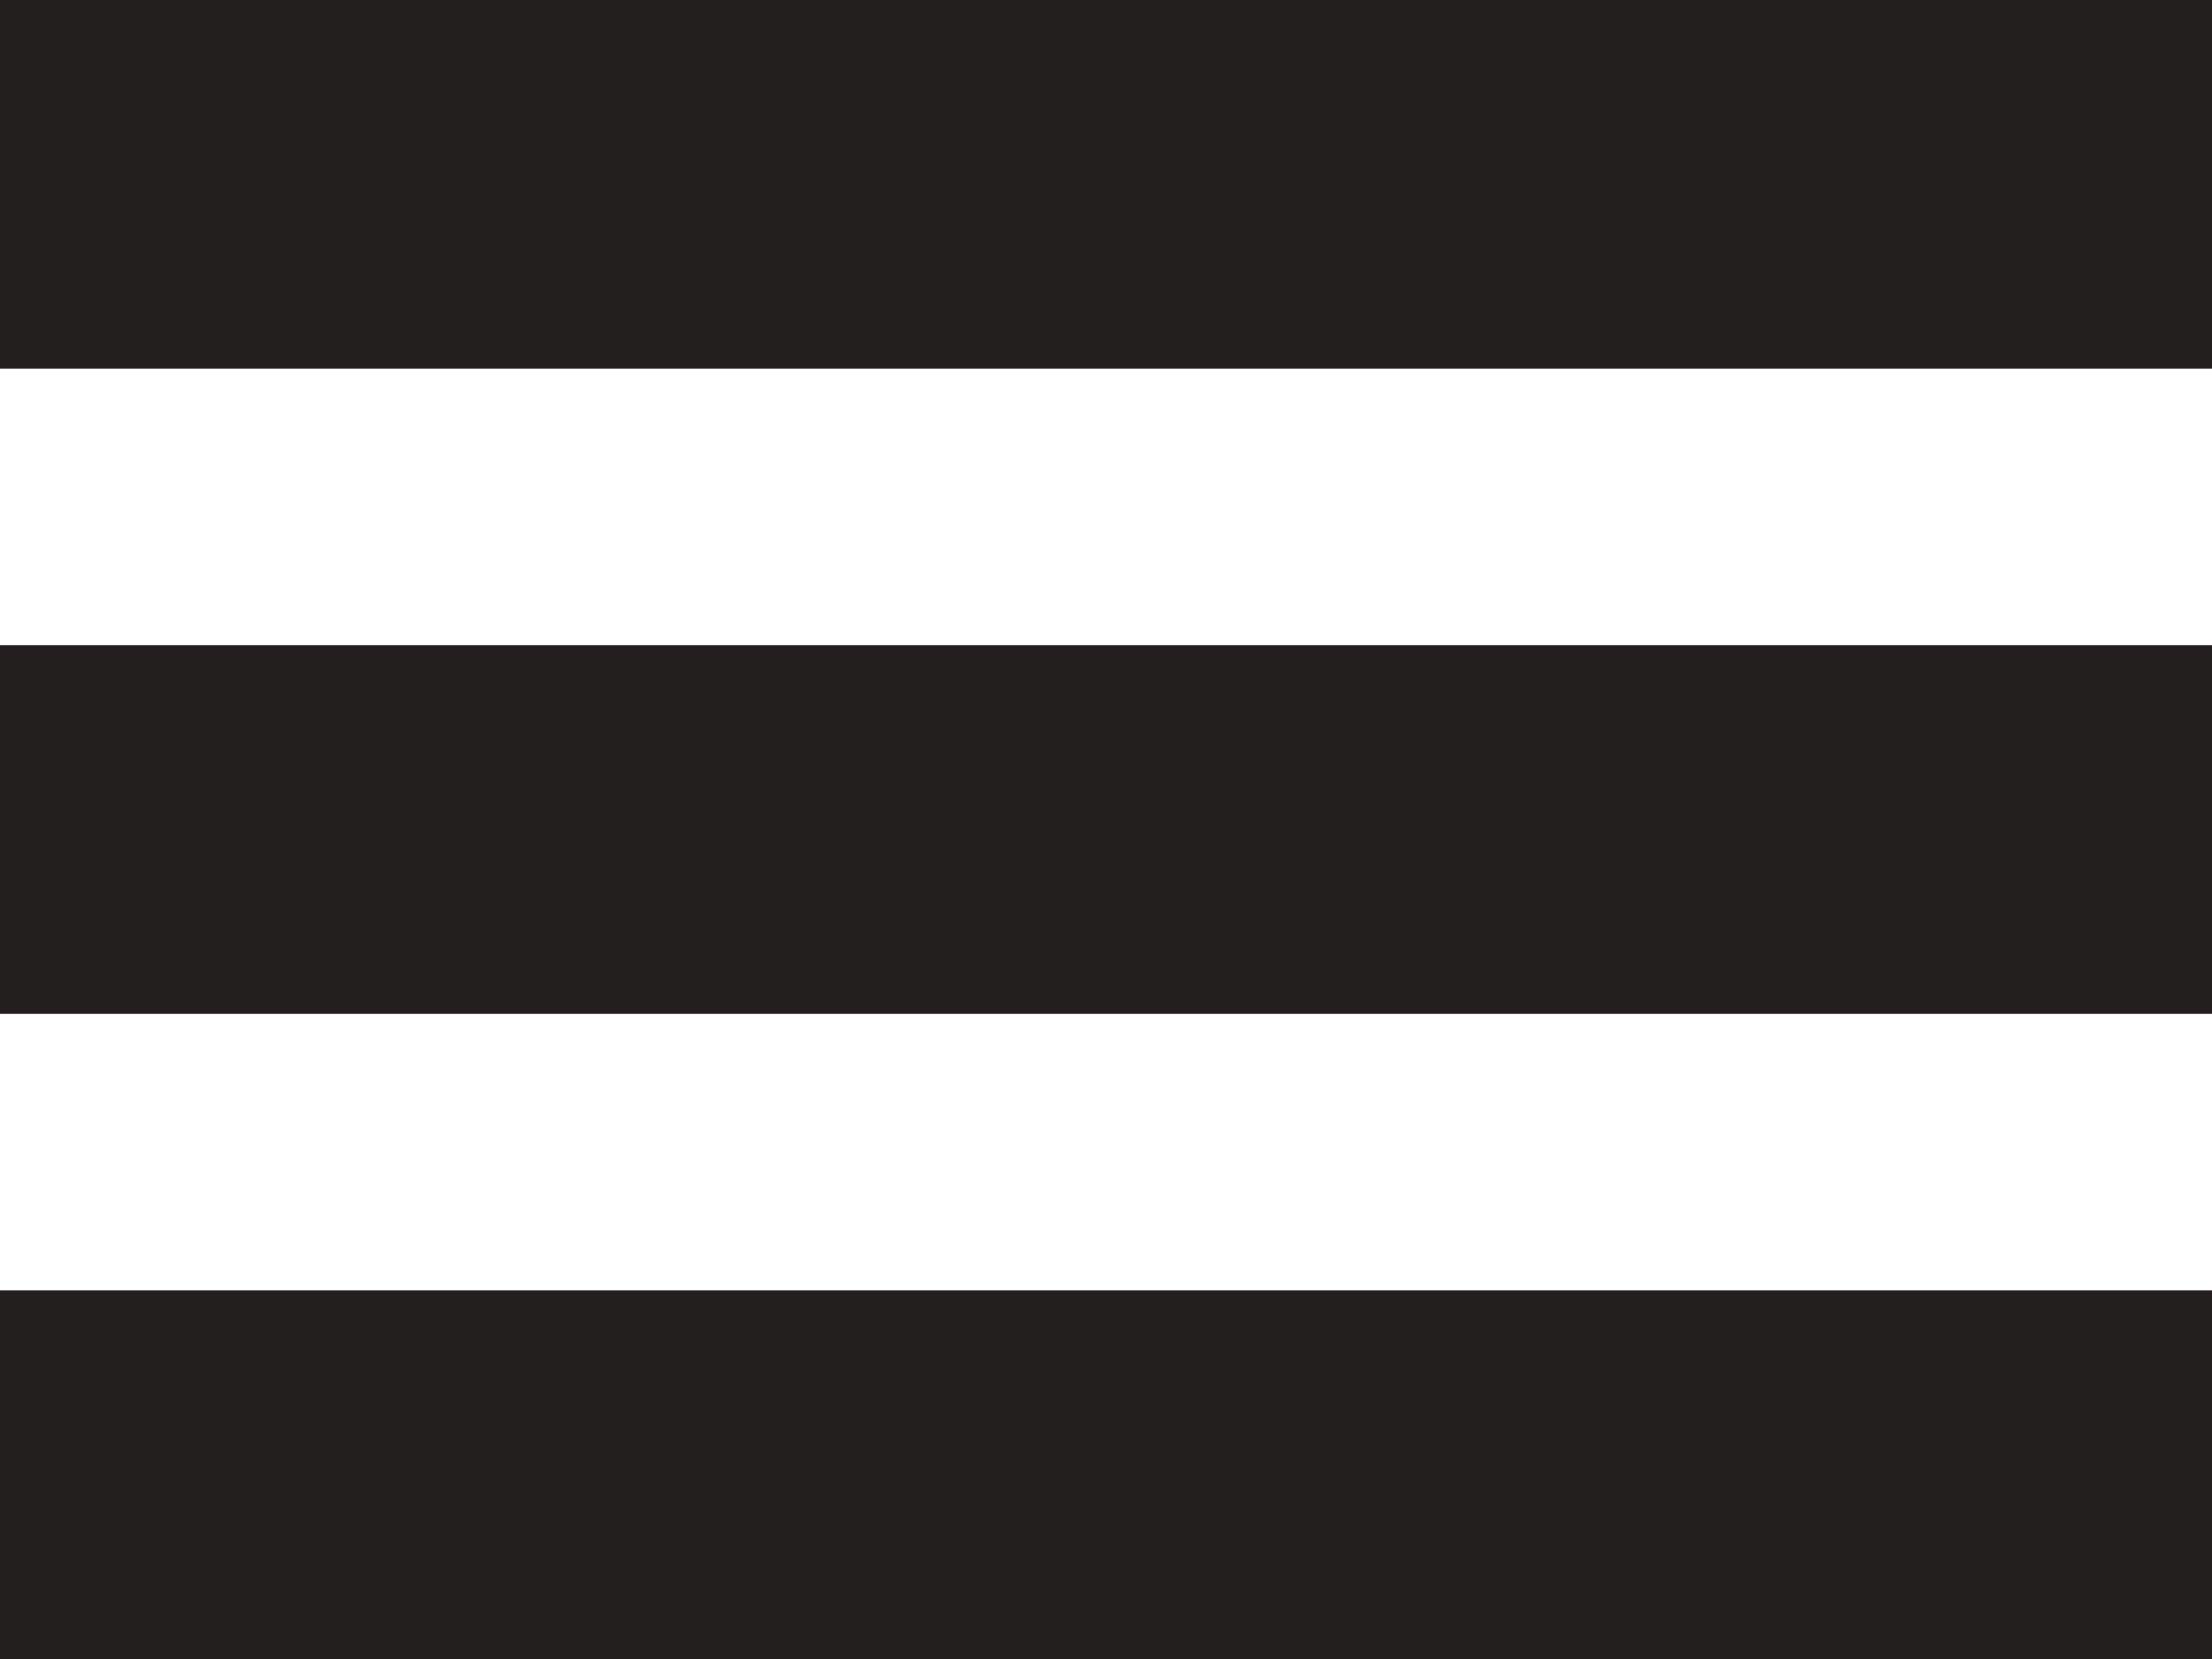 <?xml version="1.0" encoding="UTF-8" standalone="no"?>
<svg width="24px" height="18px" viewBox="0 0 24 18" version="1.1" xmlns="http://www.w3.org/2000/svg" xmlns:xlink="http://www.w3.org/1999/xlink">
    <!-- Generator: Sketch 40.3 (33839) - http://www.bohemiancoding.com/sketch -->
    <title>List View@2x</title>
    <desc>Created with Sketch.</desc>
    <defs></defs>
    <g id="Fill-v2" stroke="none" stroke-width="1" fill="none" fill-rule="evenodd">
        <g id="List-View" transform="translate(0, -3)" fill="#231F1F">
            <path d="M24,7 L24,3 L0,3 L0,7 L24,7 Z M24,14 L24,10 L0,10 L0,14 L24,14 Z M24,21 L24,17 L0,17 L0,21 L24,21 Z"></path>
        </g>
    </g>
</svg>